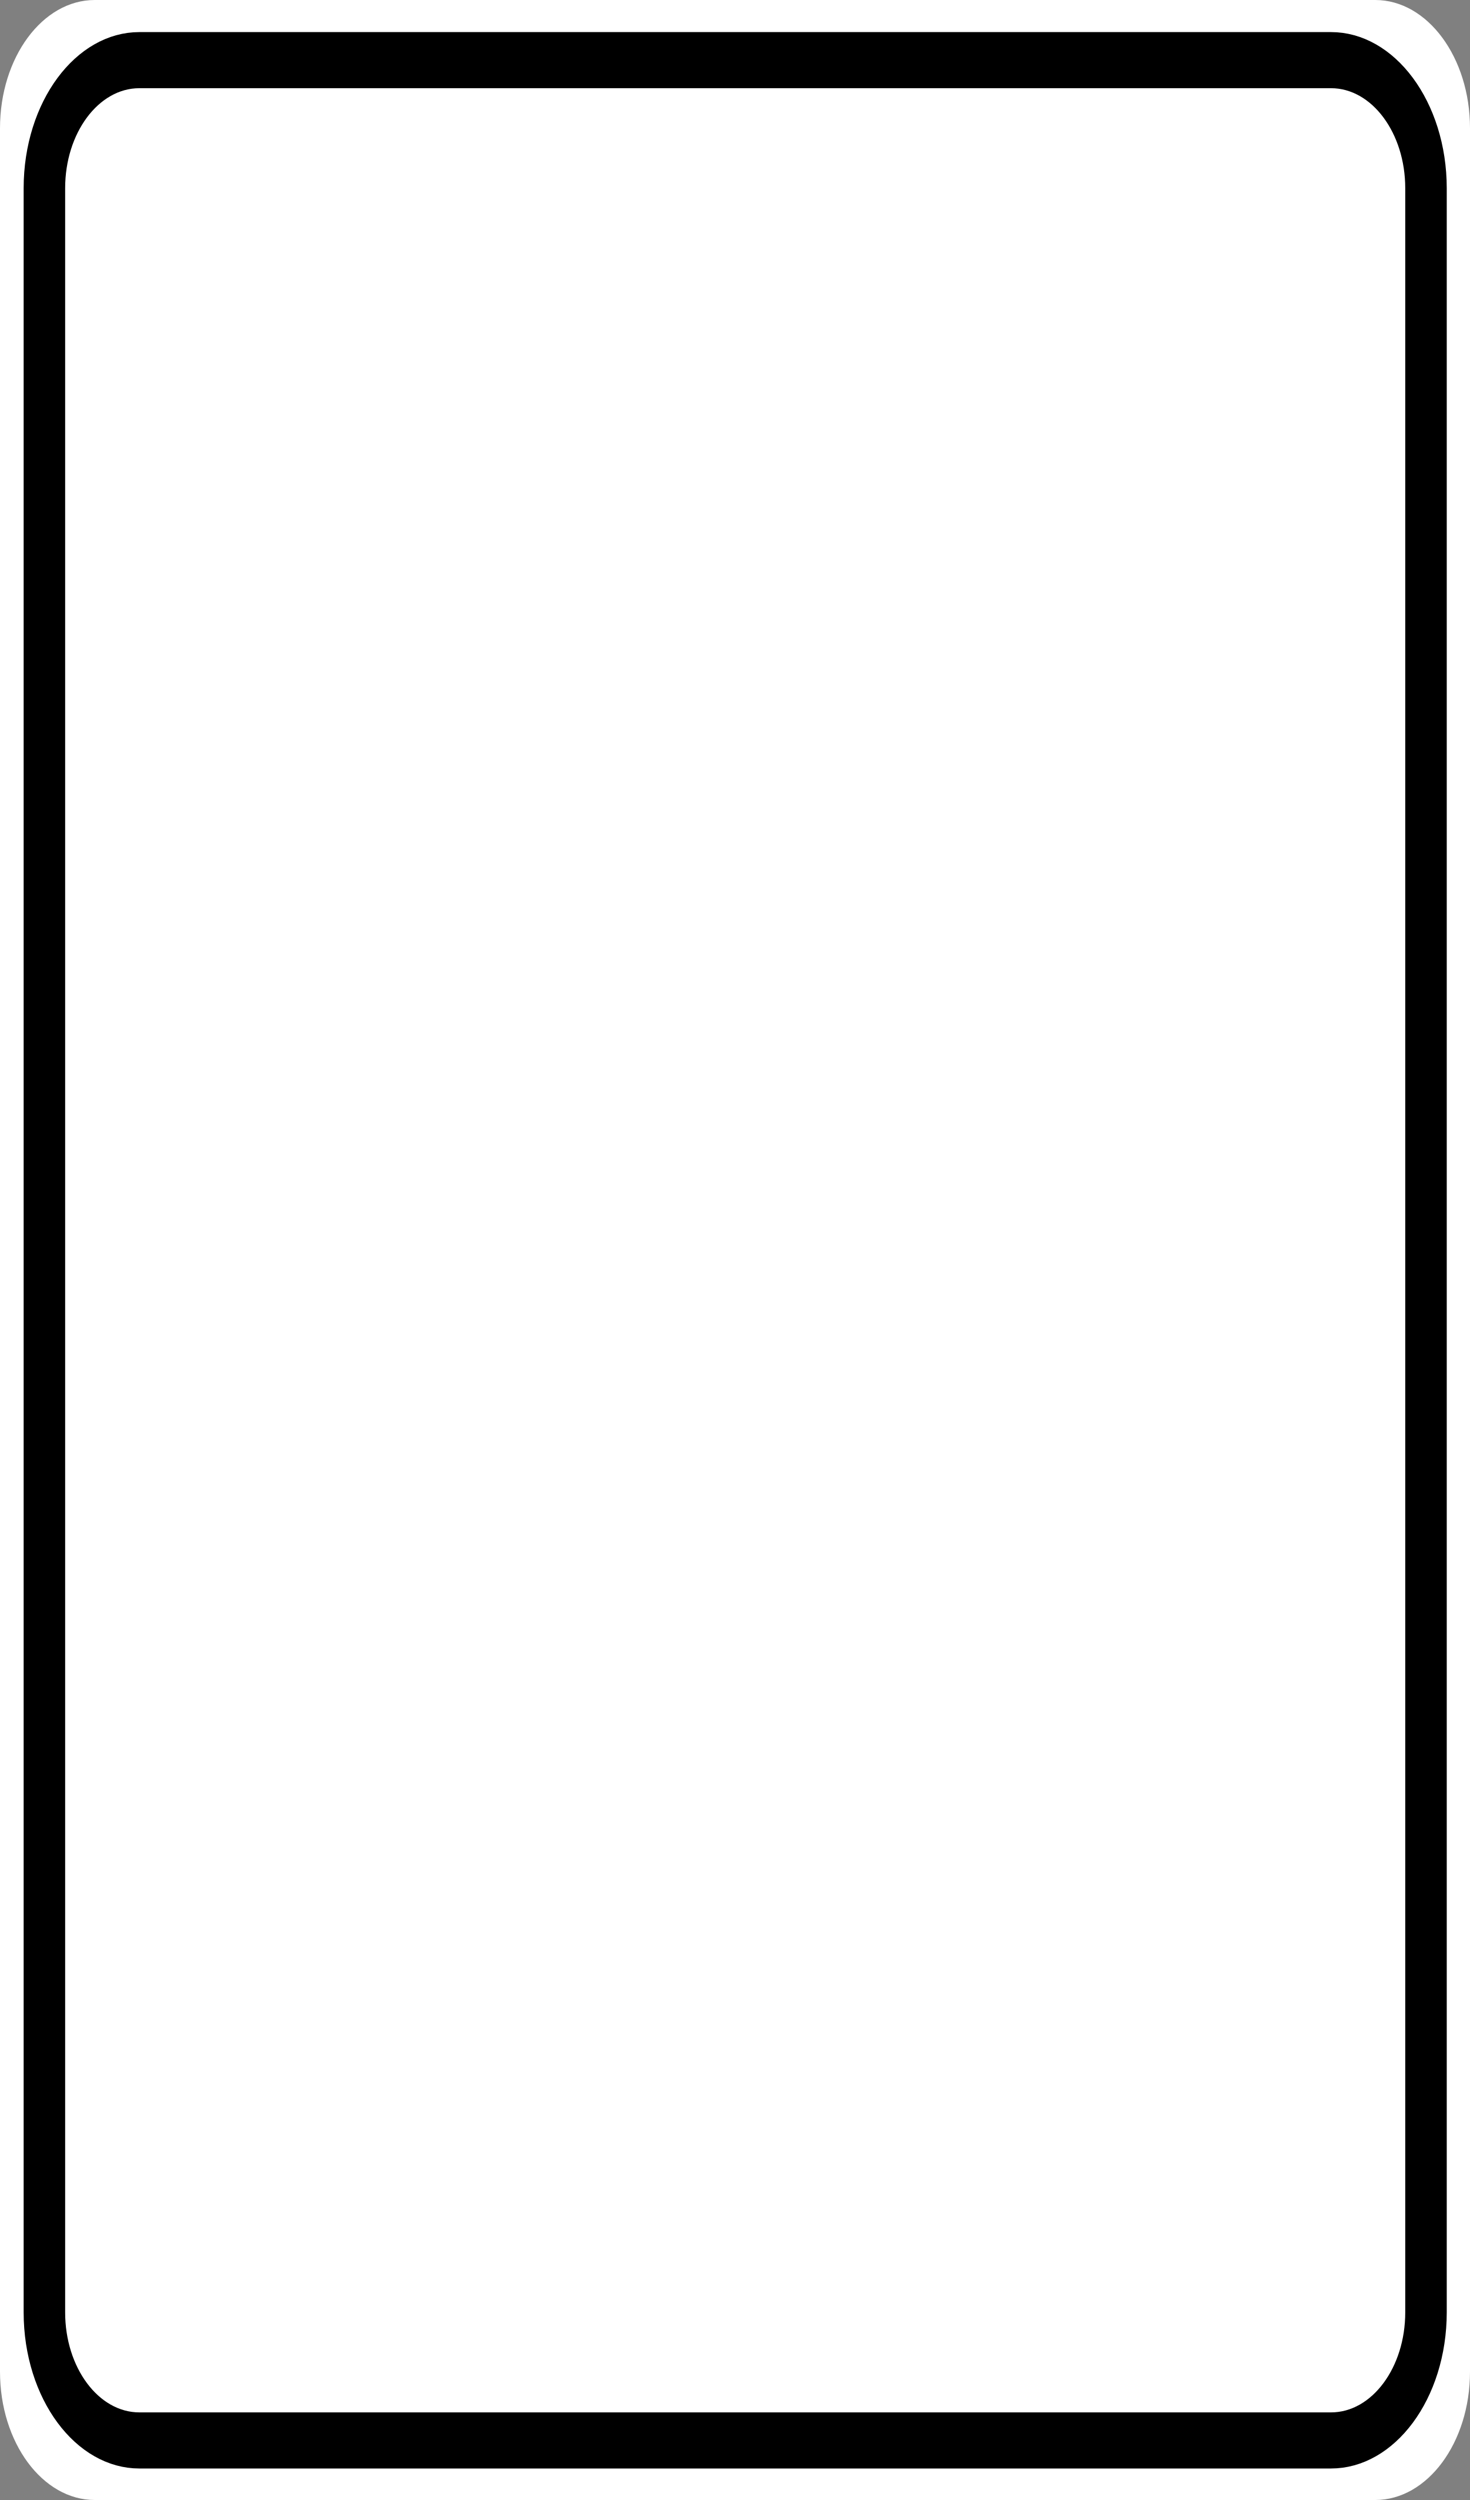 <?xml version="1.0" encoding="UTF-8"?>
<svg xmlns="http://www.w3.org/2000/svg" xmlns:xlink="http://www.w3.org/1999/xlink" width="30pt" height="51pt" viewBox="0 0 30 51" version="1.1">
<rect x="0" y="0" width="30" height="51" fill="#808080" stroke="none"/>
<g id="surface1">
<path style=" stroke:none;fill-rule:nonzero;fill:#ffffff;fill-opacity:1;" d="M 1.934 0 L 28.066 0 C 29.133 0 30 1.172 30 2.617 L 30 48.383 C 30 49.828 29.133 51 28.066 51 L 1.934 51 C 0.867 51 0 49.828 0 48.383 L 0 2.617 C 0 1.172 0.867 0 1.934 0 Z M 1.934 0 "/>
<path style="fill:none;stroke-width:0.875;stroke-linecap:butt;stroke-linejoin:miter;stroke:rgb(0%,0%,0%);stroke-opacity:1;stroke-miterlimit:4;" d="M 2.939 0.938 L 28.061 0.938 C 29.167 0.938 30.064 1.834 30.064 2.936 L 30.064 36.064 C 30.064 37.166 29.167 38.062 28.061 38.062 L 2.939 38.062 C 1.833 38.062 0.936 37.166 0.936 36.064 L 0.936 2.936 C 0.936 1.834 1.833 0.938 2.939 0.938 Z M 2.939 0.938 " transform="matrix(0.968,0,0,1.308,0,0)"/>
</g>
</svg>
